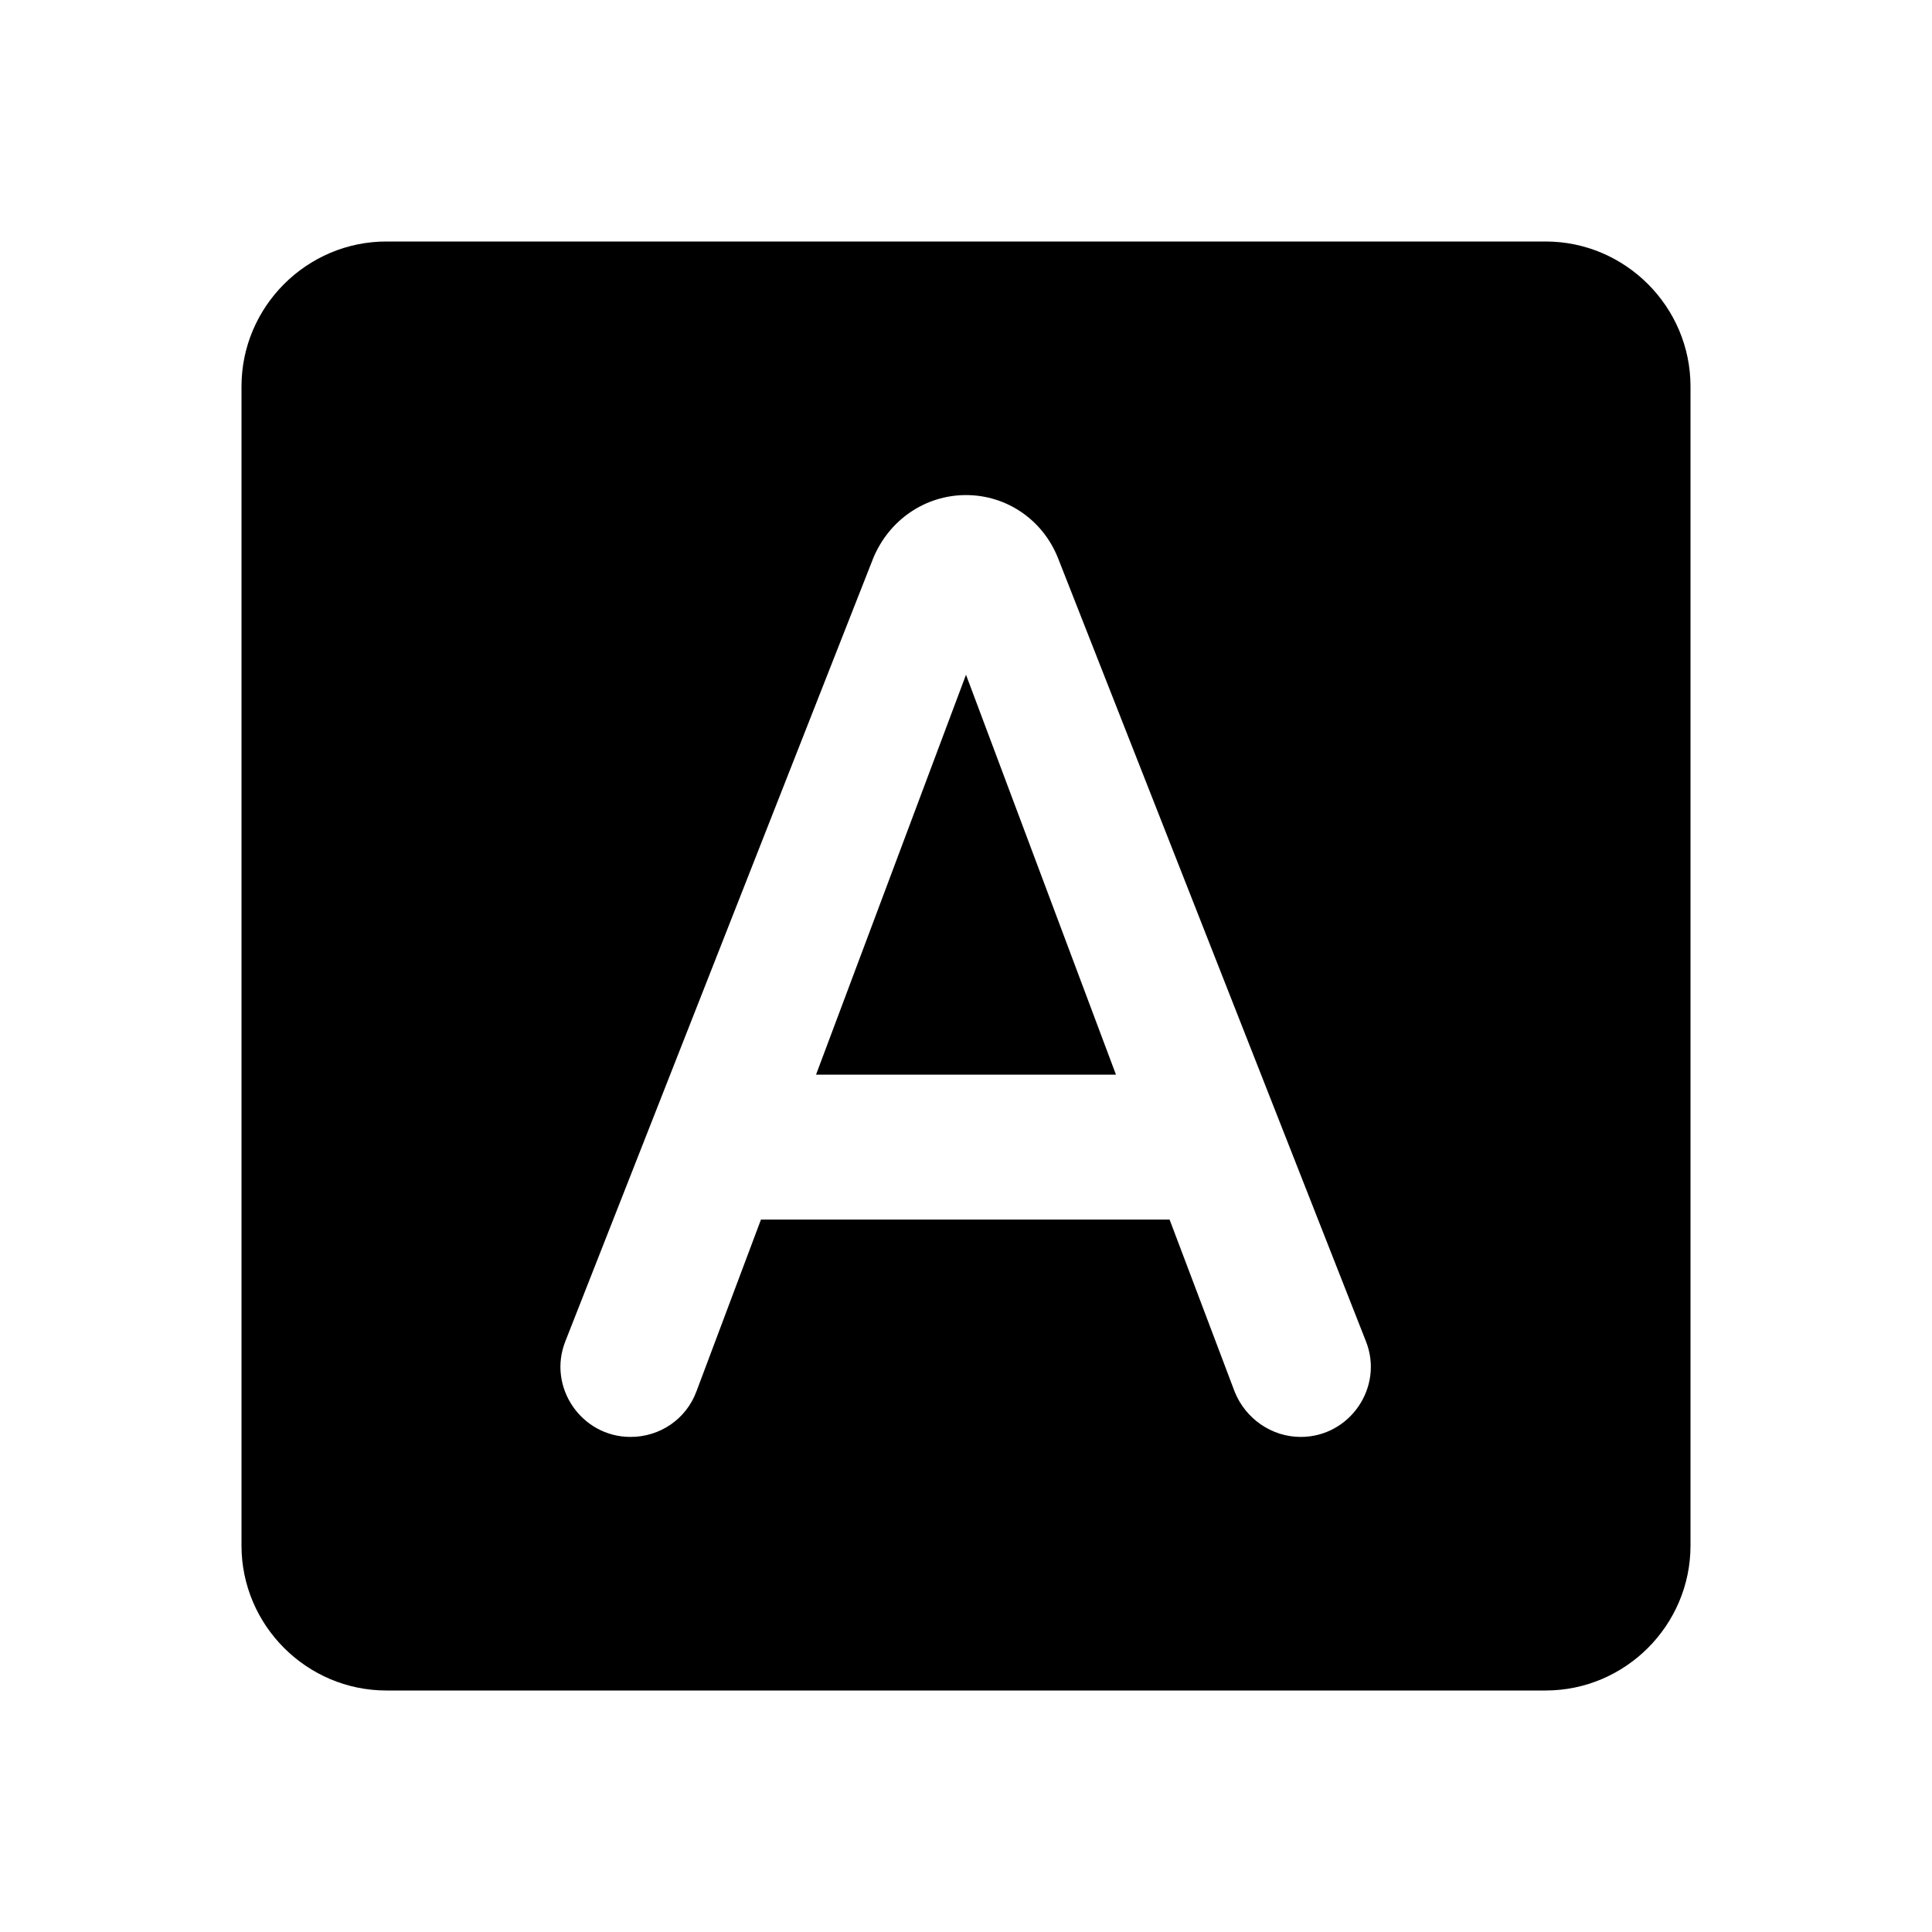 <svg width="24" height="24" viewBox="0 0 24 24" fill="none" xmlns="http://www.w3.org/2000/svg">
<g id="ic_24_backgroundcolor">
<path id="Vector" d="M10.137 13.35H13.863L12 8.382L10.137 13.35ZM19.2 3H4.8C3.81 3 3 3.81 3 4.8V19.2C3 20.19 3.81 21 4.8 21H19.2C20.19 21 21 20.19 21 19.2V4.8C21 3.81 20.19 3 19.2 3ZM15.339 17.292L14.529 15.15H9.453L8.652 17.283C8.526 17.625 8.202 17.85 7.833 17.85C7.221 17.85 6.798 17.229 7.023 16.662L10.848 6.933C11.046 6.456 11.496 6.15 12 6.15C12.504 6.15 12.954 6.456 13.143 6.933L16.968 16.662C17.193 17.229 16.77 17.85 16.158 17.85C15.798 17.85 15.474 17.625 15.339 17.292Z" fill="black"/>
</g>
</svg>
